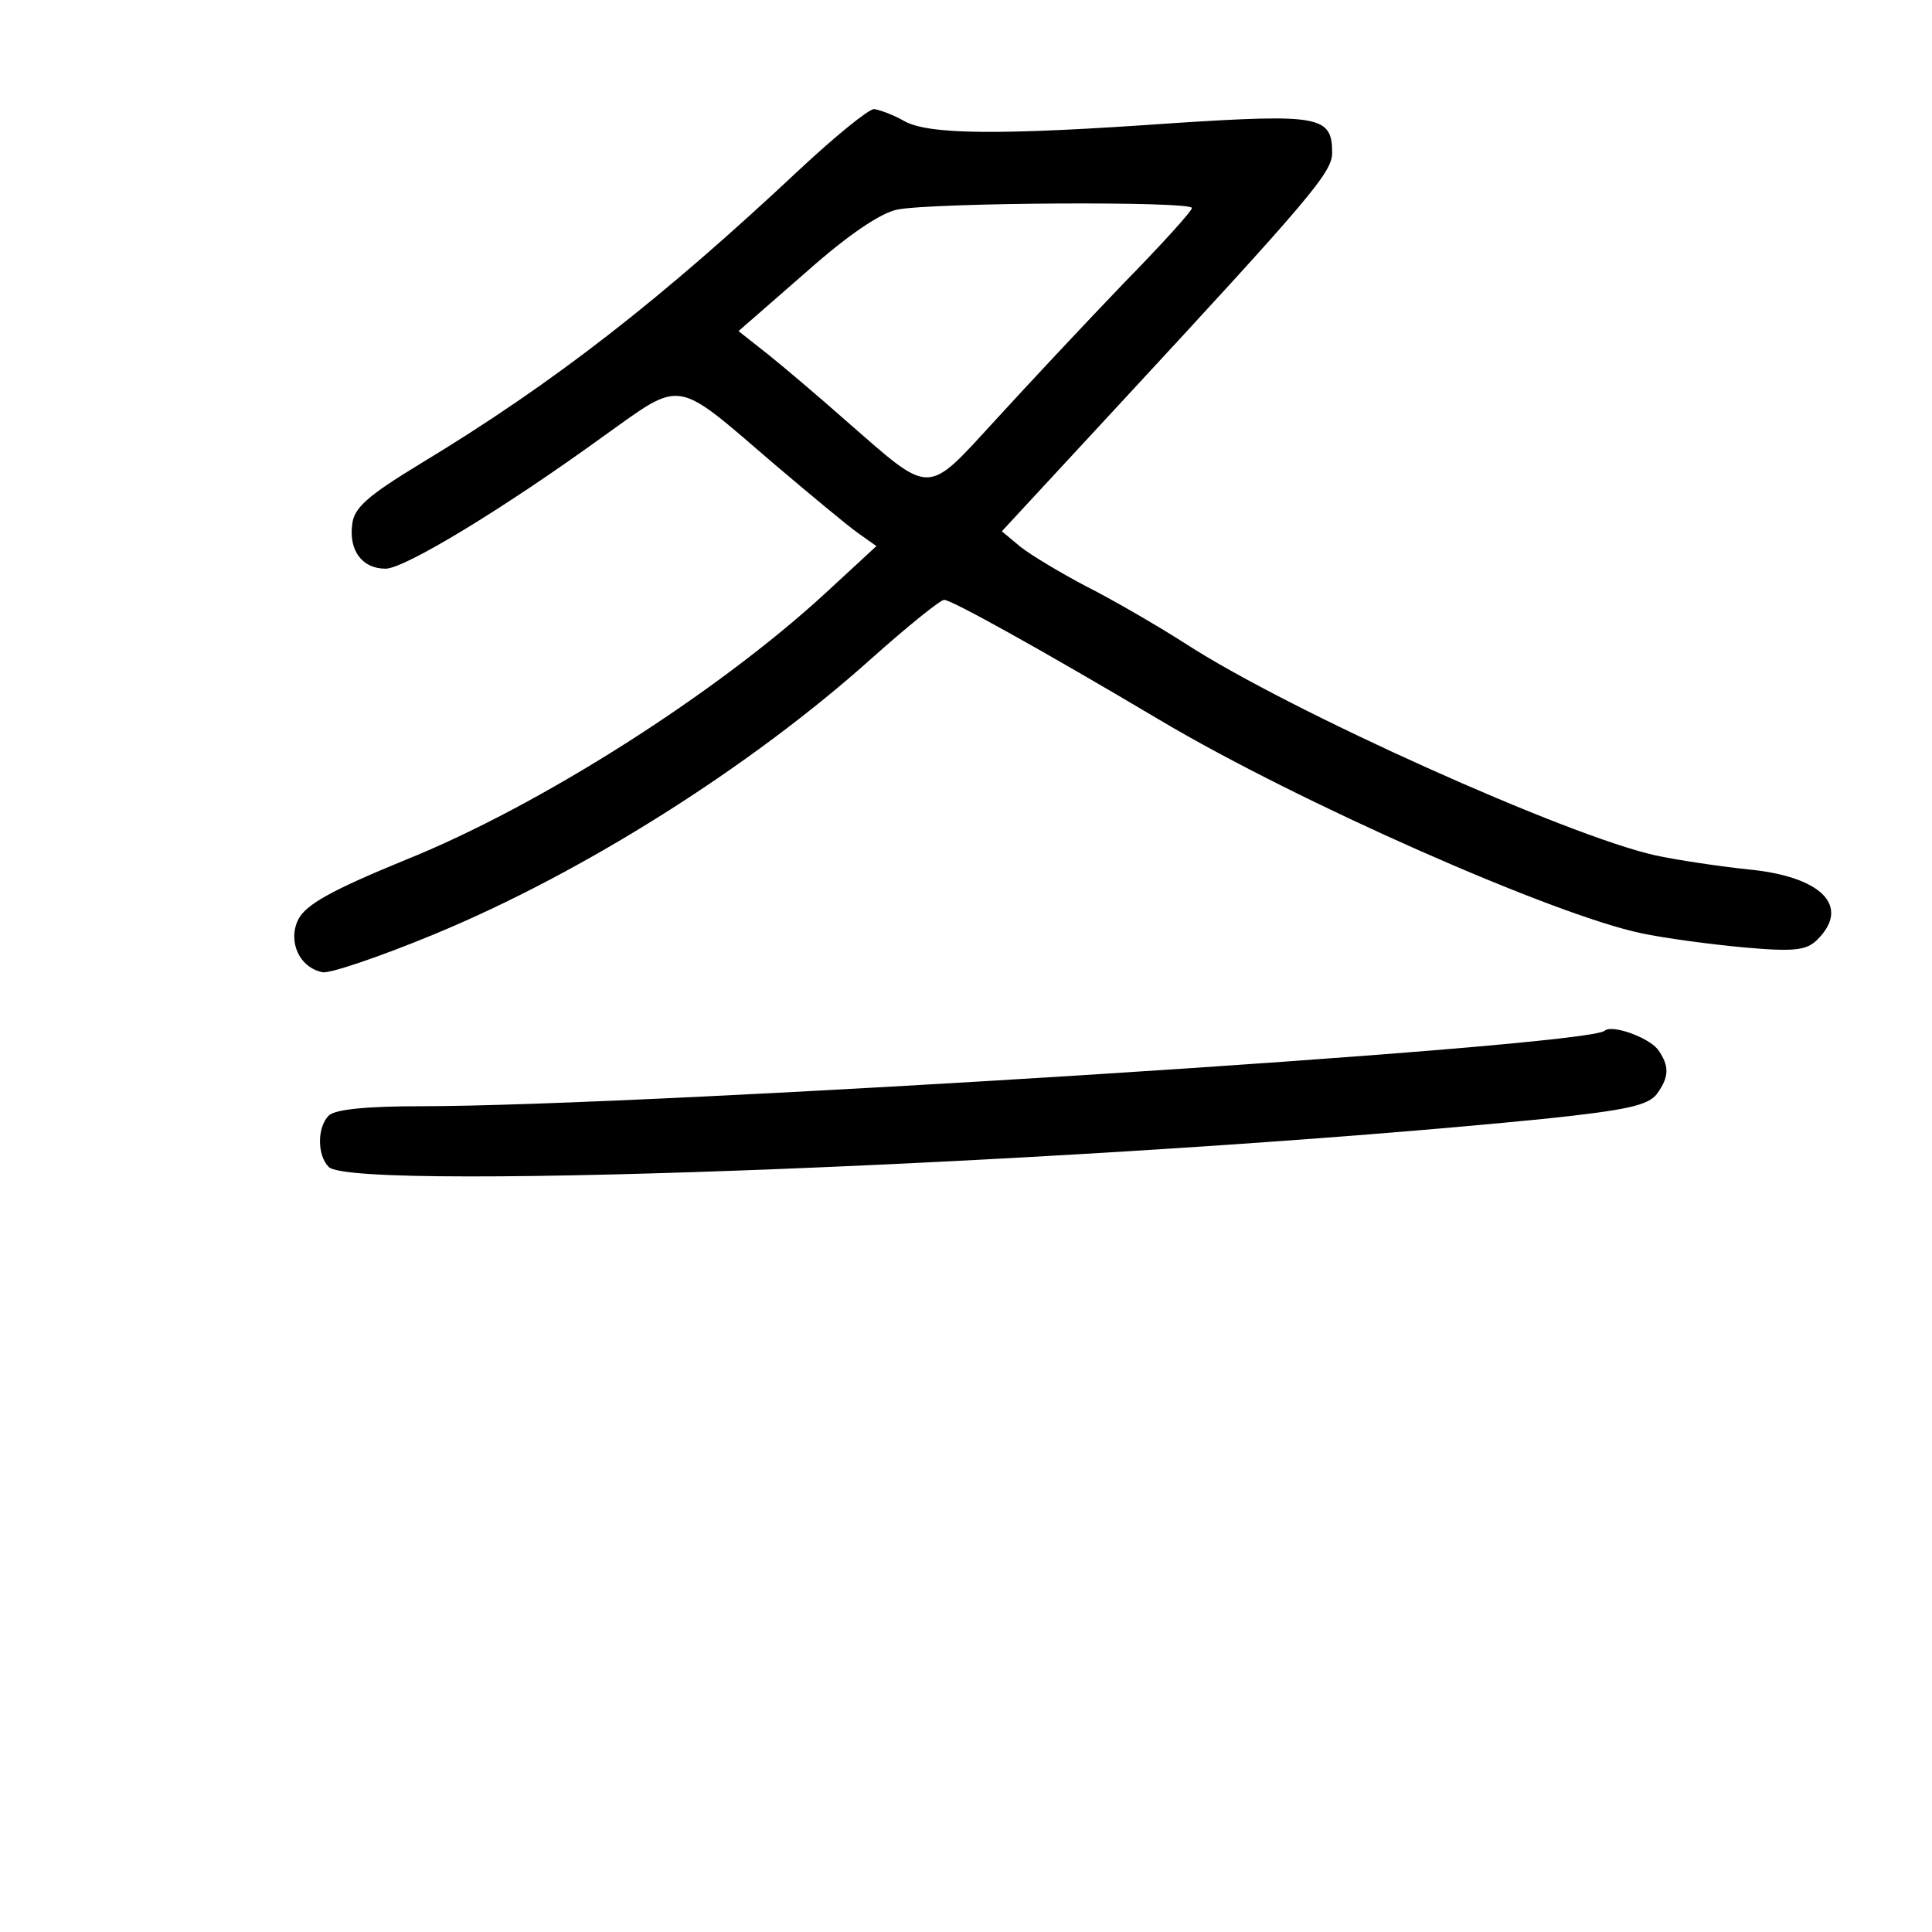 <?xml version="1.0" standalone="no"?>
<!DOCTYPE svg PUBLIC "-//W3C//DTD SVG 20010904//EN"
 "http://www.w3.org/TR/2001/REC-SVG-20010904/DTD/svg10.dtd">
<svg version="1.0" xmlns="http://www.w3.org/2000/svg"
 width="248pt" height="248pt" viewBox="0 0 248 248"
 preserveAspectRatio="xMidYMid meet">
<g transform="translate(0,248) scale(0.1,-0.1)"
fill="#000000" stroke="none">
<path d="M1027 2263 c-178 -167 -315 -274 -487 -378 -69 -42 -86 -57 -88 -79
-4 -33 13 -56 43 -56 24 0 150 76 281 171 101 72 89 74 217 -36 46 -39 94 -79
108 -89 l24 -17 -65 -60 c-140 -129 -368 -274 -540 -343 -95 -39 -127 -57
-137 -76 -14 -28 1 -62 31 -68 9 -2 74 20 144 49 191 79 406 215 561 354 46
41 88 75 93 75 9 0 118 -60 278 -155 177 -105 503 -249 617 -273 28 -6 87 -14
130 -18 67 -6 82 -4 96 10 43 43 5 81 -89 90 -38 4 -91 12 -119 18 -113 25
-469 185 -602 271 -39 25 -98 59 -130 75 -32 17 -69 39 -83 50 l-24 20 149
161 c250 270 275 300 275 325 0 47 -16 50 -203 38 -225 -16 -316 -15 -347 3
-14 8 -31 14 -38 15 -7 0 -50 -35 -95 -77z m503 -50 c0 -4 -40 -48 -88 -97
-48 -50 -122 -129 -164 -175 -90 -98 -81 -98 -191 -2 -35 31 -81 70 -101 86
l-38 30 86 75 c55 49 97 77 118 81 46 9 378 11 378 2z"/>
<path d="M2060 1157 c-21 -21 -1227 -97 -1520 -97 -69 0 -110 -4 -118 -12 -15
-15 -15 -51 0 -66 33 -33 1003 6 1562 62 104 11 132 17 143 32 16 22 16 36 1
57 -13 16 -59 32 -68 24z"/>
</g>
</svg>
